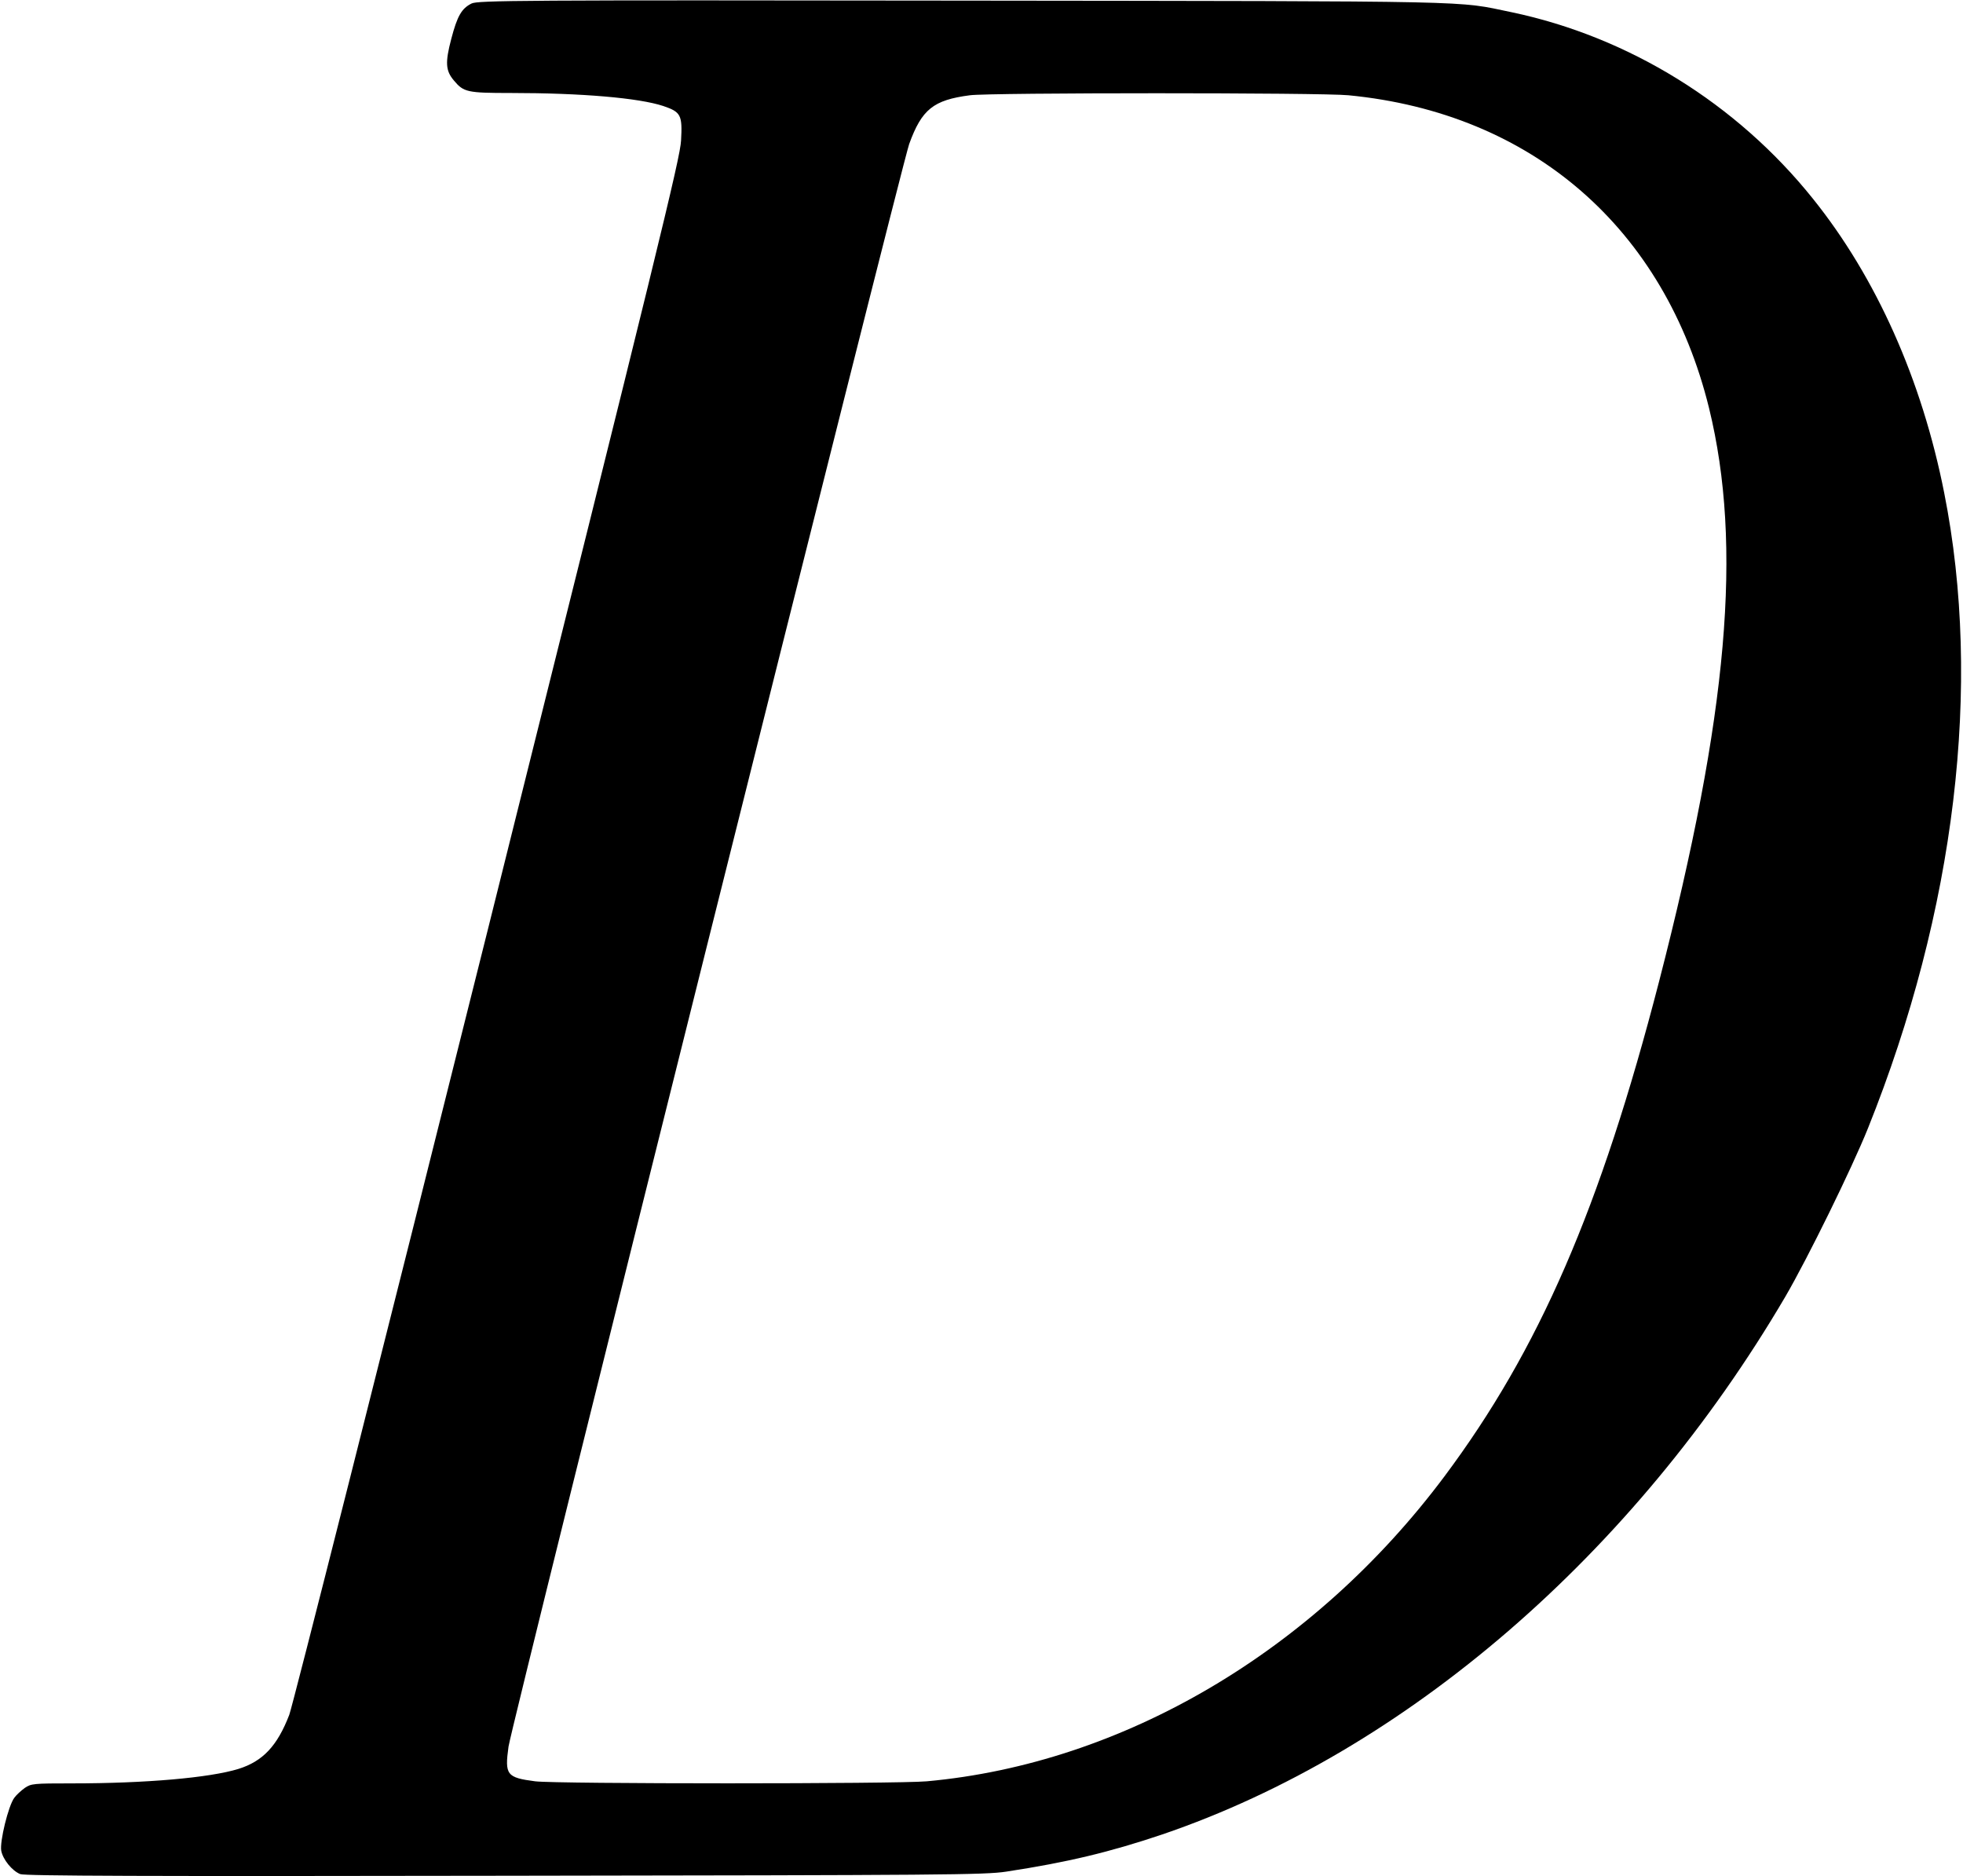 <?xml version="1.0" standalone="no"?>
<!DOCTYPE svg PUBLIC "-//W3C//DTD SVG 20010904//EN"
 "http://www.w3.org/TR/2001/REC-SVG-20010904/DTD/svg10.dtd">
<svg version="1.0" xmlns="http://www.w3.org/2000/svg"
 width="950pt" height="908pt" viewBox="0 0 950 908"
 preserveAspectRatio="xMidYMid meet">
<g transform="translate(0,908) scale(0.1,-0.1)"
fill="#000000" stroke="none">
<path d="M2282 9063 c-48 -24 -69 -60 -98 -171 -30 -114 -28 -154 13 -202 47
-56 64 -60 275 -60 343 0 620 -24 738 -63 85 -29 93 -43 86 -167 -4 -84 -111
-520 -935 -3818 -512 -2048 -945 -3758 -961 -3800 -58 -151 -128 -225 -246
-262 -140 -43 -449 -70 -805 -70 -187 0 -198 -1 -229 -22 -18 -13 -41 -34 -51
-48 -29 -39 -71 -213 -63 -256 8 -42 52 -97 92 -113 20 -9 617 -11 2342 -8
2136 3 2324 4 2430 20 295 45 500 94 755 180 1177 401 2284 1357 3015 2602
108 185 322 621 400 815 423 1054 554 2145 369 3075 -108 547 -329 1042 -635
1423 -369 461 -892 784 -1459 903 -272 56 -108 53 -2655 56 -2151 3 -2348 1
-2378 -14z m4244 -444 c889 -86 1531 -644 1745 -1514 163 -667 92 -1482 -242
-2775 -284 -1098 -581 -1782 -1039 -2395 -632 -845 -1555 -1389 -2505 -1475
-142 -13 -1794 -13 -1895 0 -138 18 -148 31 -129 168 15 106 1901 7648 1939
7755 61 168 117 213 294 236 95 13 1704 13 1832 0z"/>
</g>
</svg>
